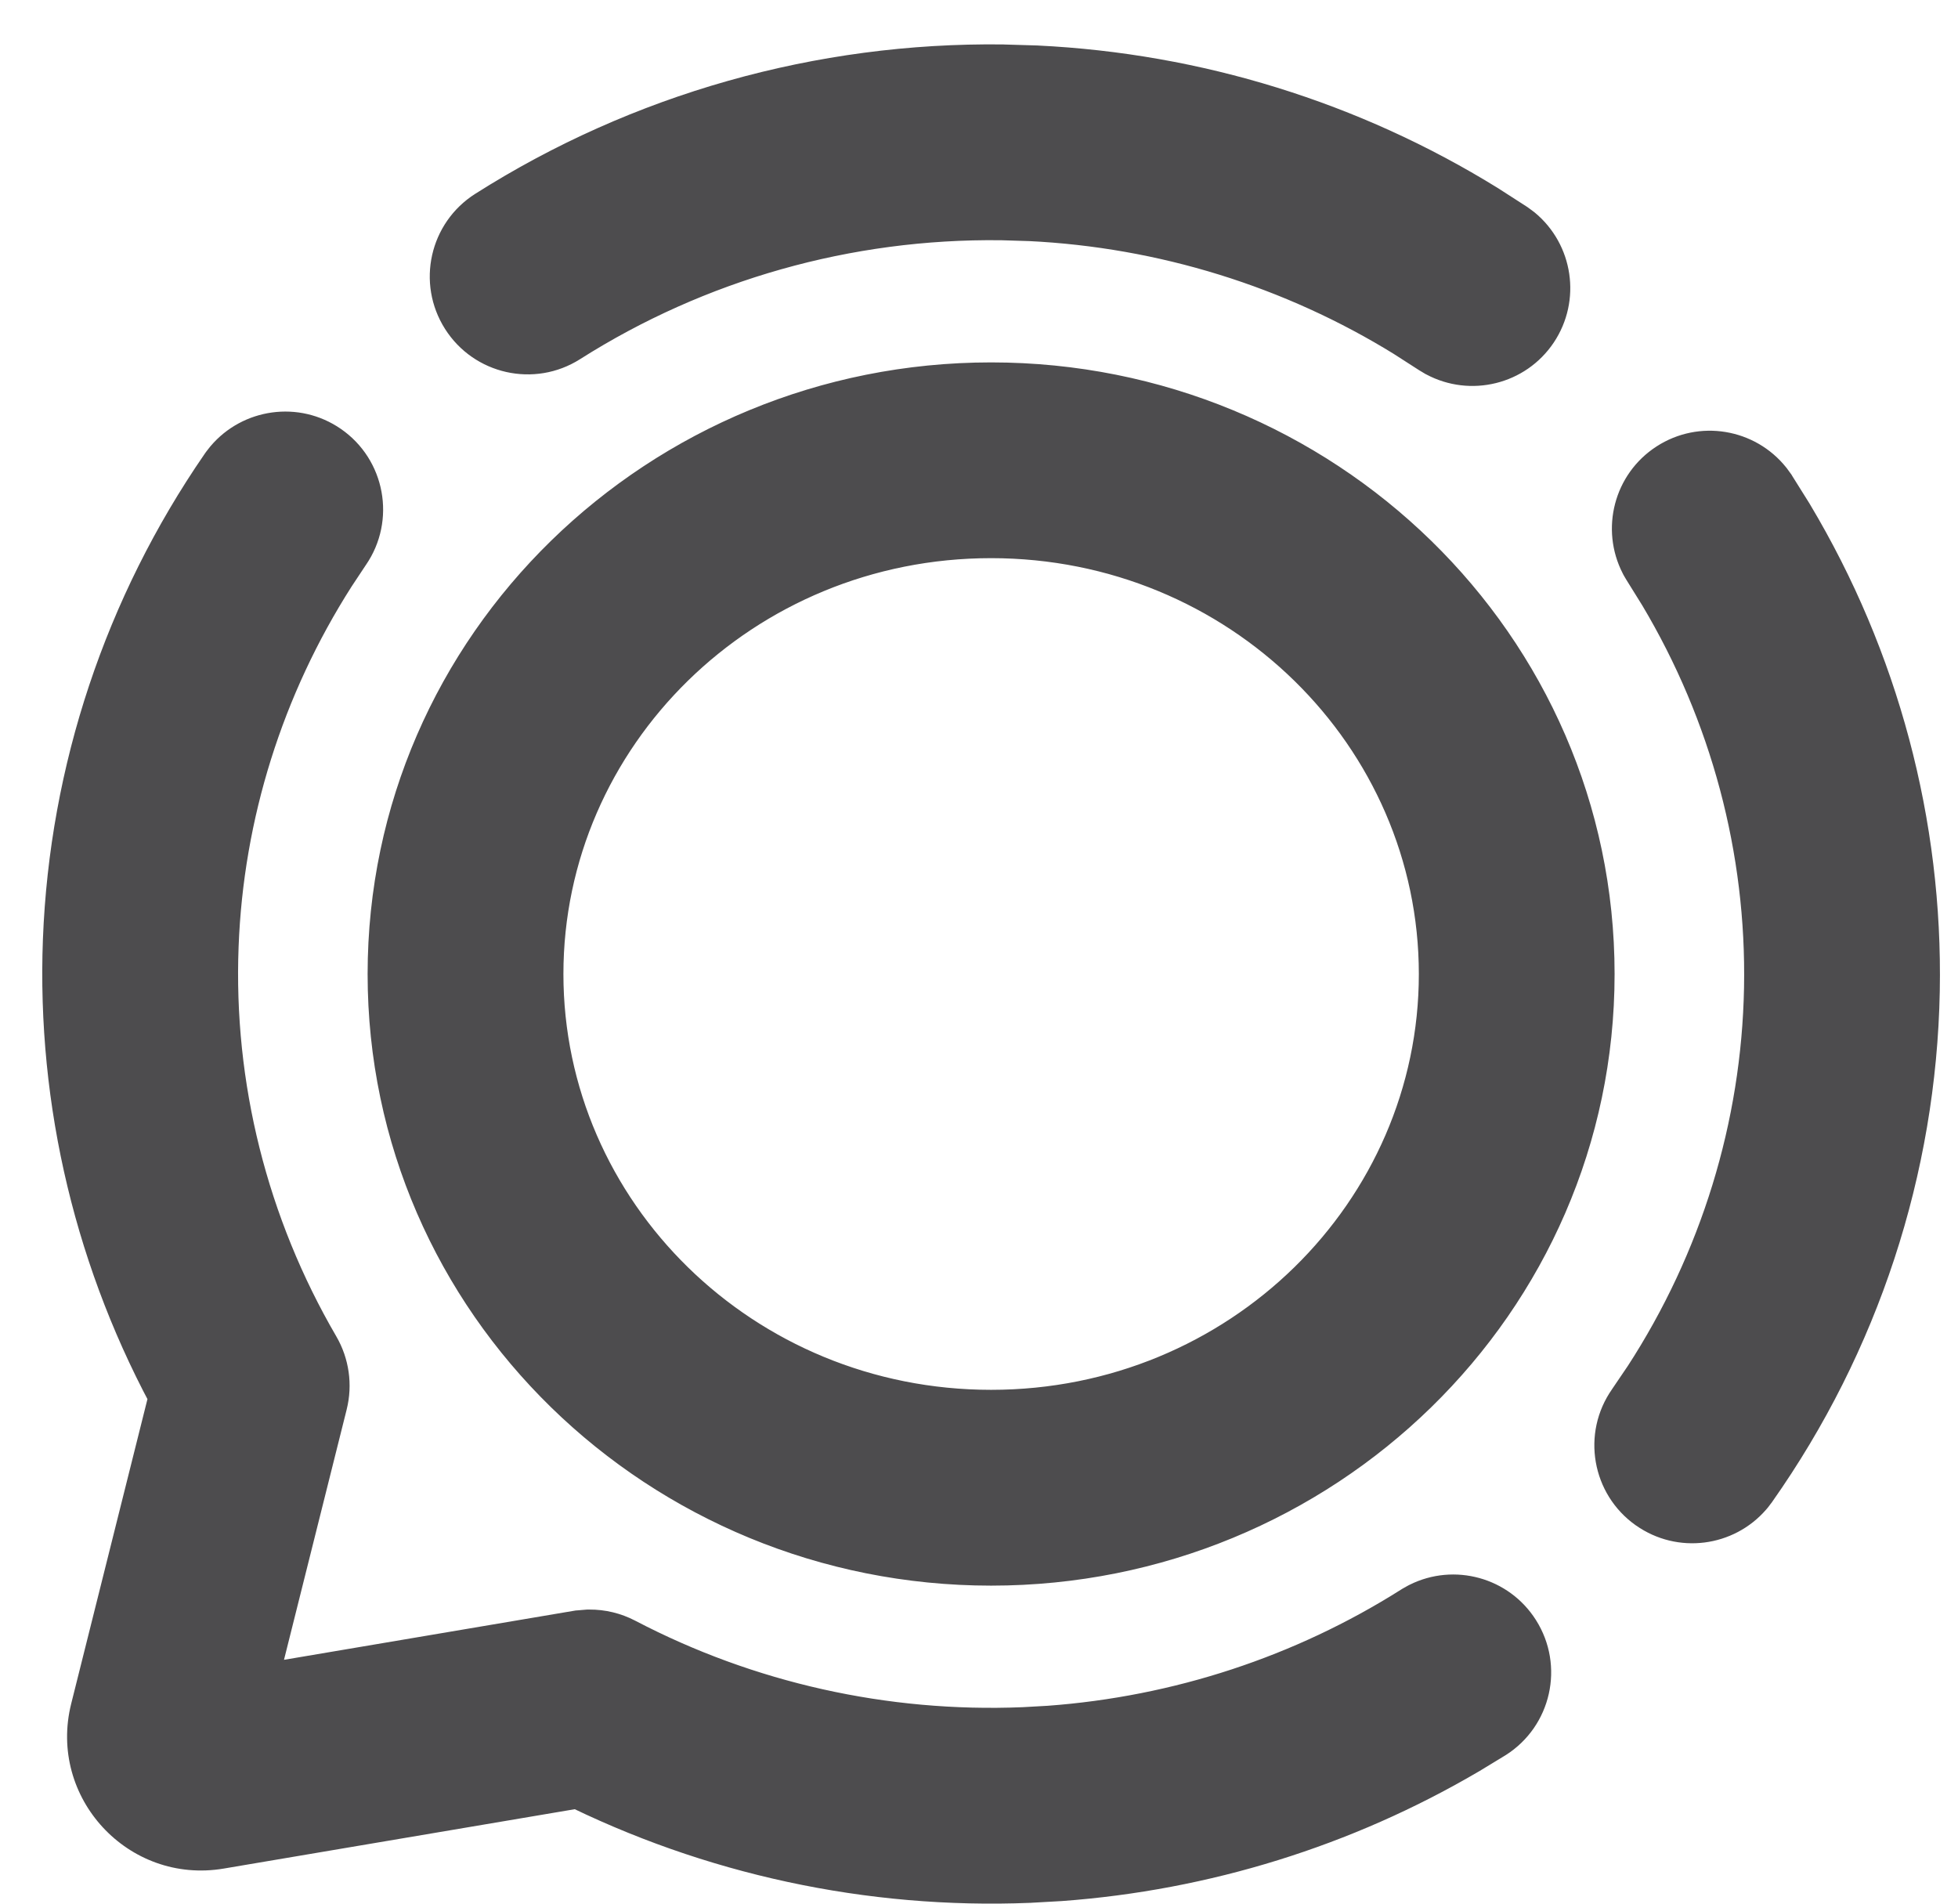 <svg width="36" height="35" viewBox="0 0 36 35" fill="none" xmlns="http://www.w3.org/2000/svg">
<path d="M4.635 8.848C4.898 8.54 5.357 8.473 5.698 8.708C6.062 8.958 6.153 9.457 5.903 9.821L5.622 10.245C4.255 12.386 3.484 14.842 3.387 17.367C3.284 20.06 3.953 22.73 5.319 25.074C5.424 25.254 5.455 25.469 5.404 25.672L3.879 31.758L10.71 30.603L10.839 30.593C10.969 30.592 11.098 30.623 11.214 30.683C13.554 31.906 16.187 32.495 18.84 32.388L19.335 32.359C21.812 32.177 24.205 31.392 26.293 30.072L26.364 30.032C26.727 29.851 27.175 29.971 27.396 30.321C27.632 30.694 27.521 31.188 27.148 31.425L26.681 31.709C24.483 32.999 22.007 33.767 19.453 33.955L18.904 33.986C16.065 34.101 13.245 33.493 10.718 32.224L3.946 33.369C2.903 33.545 2.022 32.593 2.279 31.567L3.775 25.591C2.367 23.055 1.678 20.195 1.789 17.305C1.904 14.306 2.873 11.399 4.586 8.913L4.635 8.848ZM18.223 7.663C23.984 7.663 28.686 12.233 28.686 17.908C28.686 23.583 23.985 28.153 18.223 28.153C12.462 28.153 7.759 23.583 7.759 17.908C7.76 12.233 12.462 7.663 18.223 7.663ZM31.001 9.048C31.348 8.822 31.805 8.901 32.059 9.218L32.107 9.284L32.422 9.788C33.943 12.336 34.722 15.249 34.666 18.209C34.605 21.366 33.597 24.435 31.768 27.034L31.718 27.098C31.453 27.405 30.993 27.467 30.654 27.228C30.293 26.974 30.205 26.474 30.46 26.113L30.76 25.67C32.217 23.428 33.015 20.837 33.066 18.178C33.117 15.52 32.417 12.901 31.047 10.608L30.765 10.154L30.724 10.084C30.539 9.723 30.653 9.273 31.001 9.048ZM18.223 9.262C13.311 9.262 9.359 13.151 9.359 17.908C9.359 22.666 13.311 26.553 18.223 26.553C23.136 26.553 27.087 22.665 27.087 17.908C27.086 13.151 23.135 9.263 18.223 9.262ZM19.037 1.836C21.866 1.973 24.612 2.823 27.008 4.304L27.516 4.632L27.583 4.68C27.895 4.939 27.966 5.398 27.736 5.742C27.505 6.086 27.054 6.193 26.696 6.003L26.626 5.961L26.167 5.666C24.003 4.328 21.52 3.558 18.96 3.433L18.41 3.417C15.473 3.381 12.591 4.197 10.13 5.759C9.757 5.995 9.263 5.885 9.026 5.512C8.789 5.139 8.9 4.645 9.273 4.408C11.998 2.679 15.184 1.777 18.429 1.817L19.037 1.836Z" fill="#4D4C4E"/>
<path d="M4.635 8.848L3.873 8.201L3.858 8.219L3.844 8.237L4.635 8.848ZM5.698 8.708L6.265 7.884L6.265 7.884L5.698 8.708ZM5.903 9.821L5.079 9.254L5.074 9.261L5.07 9.268L5.903 9.821ZM5.622 10.245L4.788 9.692L4.784 9.699L4.779 9.707L5.622 10.245ZM3.387 17.367L2.388 17.329L2.388 17.329L3.387 17.367ZM5.319 25.074L4.455 25.578L4.455 25.578L5.319 25.074ZM5.404 25.672L6.374 25.915L6.374 25.914L5.404 25.672ZM3.879 31.758L2.909 31.515L2.538 32.998L4.046 32.744L3.879 31.758ZM10.71 30.603L10.627 29.607L10.585 29.61L10.543 29.617L10.71 30.603ZM10.839 30.593L10.835 29.593L10.796 29.593L10.757 29.596L10.839 30.593ZM11.214 30.683L10.751 31.57L10.751 31.57L11.214 30.683ZM18.84 32.388L18.88 33.387L18.888 33.386L18.896 33.386L18.84 32.388ZM19.335 32.359L19.392 33.358L19.401 33.357L19.409 33.356L19.335 32.359ZM26.293 30.072L25.803 29.2L25.78 29.213L25.758 29.227L26.293 30.072ZM26.364 30.032L25.918 29.137L25.896 29.148L25.874 29.16L26.364 30.032ZM27.396 30.321L28.241 29.787L28.241 29.787L27.396 30.321ZM27.148 31.425L27.668 32.279L27.675 32.274L27.683 32.27L27.148 31.425ZM26.681 31.709L27.187 32.571L27.194 32.567L27.201 32.563L26.681 31.709ZM19.453 33.955L19.51 34.953L19.518 34.953L19.526 34.952L19.453 33.955ZM18.904 33.986L18.944 34.985L18.953 34.985L18.961 34.984L18.904 33.986ZM10.718 32.224L11.167 31.331L10.874 31.184L10.552 31.238L10.718 32.224ZM3.946 33.369L4.113 34.355L4.113 34.355L3.946 33.369ZM2.279 31.567L1.309 31.324L1.309 31.324L2.279 31.567ZM3.775 25.591L4.745 25.834L4.841 25.45L4.649 25.105L3.775 25.591ZM1.789 17.305L0.789 17.267L0.789 17.267L1.789 17.305ZM4.586 8.913L3.794 8.301L3.778 8.323L3.762 8.346L4.586 8.913ZM18.223 7.663L18.223 6.663H18.223V7.663ZM28.686 17.908L29.686 17.908L29.686 17.908L28.686 17.908ZM18.223 28.153L18.223 29.153L18.223 29.153L18.223 28.153ZM7.759 17.908L6.759 17.908L6.759 17.908L7.759 17.908ZM31.001 9.048L30.456 8.209L30.456 8.209L31.001 9.048ZM32.059 9.218L32.87 8.633L32.855 8.612L32.839 8.592L32.059 9.218ZM32.107 9.284L32.955 8.755L32.938 8.726L32.918 8.699L32.107 9.284ZM32.422 9.788L33.28 9.275L33.275 9.267L33.27 9.258L32.422 9.788ZM34.666 18.209L35.665 18.228L35.665 18.228L34.666 18.209ZM31.768 27.034L32.559 27.645L32.573 27.628L32.586 27.609L31.768 27.034ZM31.718 27.098L32.474 27.753L32.492 27.732L32.51 27.71L31.718 27.098ZM30.654 27.228L30.078 28.046L30.079 28.046L30.654 27.228ZM30.46 26.113L31.277 26.689L31.282 26.682L31.287 26.674L30.46 26.113ZM30.76 25.67L31.588 26.231L31.593 26.223L31.599 26.215L30.76 25.67ZM33.066 18.178L34.066 18.198L34.066 18.198L33.066 18.178ZM31.047 10.608L31.906 10.095L31.901 10.088L31.897 10.08L31.047 10.608ZM30.765 10.154L29.901 10.658L29.909 10.67L29.916 10.682L30.765 10.154ZM30.724 10.084L29.835 10.541L29.847 10.565L29.86 10.588L30.724 10.084ZM18.223 9.262L18.223 8.262H18.223V9.262ZM9.359 17.908L8.359 17.908L8.359 17.908L9.359 17.908ZM18.223 26.553L18.223 27.553L18.223 27.553L18.223 26.553ZM27.087 17.908L28.087 17.908L28.087 17.908L27.087 17.908ZM19.037 1.836L19.085 0.837L19.076 0.836L19.067 0.836L19.037 1.836ZM27.008 4.304L27.55 3.464L27.542 3.459L27.534 3.454L27.008 4.304ZM27.516 4.632L28.109 3.826L28.084 3.808L28.058 3.791L27.516 4.632ZM27.583 4.68L28.221 3.91L28.198 3.892L28.175 3.875L27.583 4.68ZM27.736 5.742L28.567 6.299L28.567 6.299L27.736 5.742ZM26.696 6.003L26.183 6.861L26.204 6.874L26.226 6.885L26.696 6.003ZM26.626 5.961L26.085 6.802L26.099 6.811L26.113 6.819L26.626 5.961ZM26.167 5.666L26.707 4.825L26.7 4.82L26.692 4.815L26.167 5.666ZM18.96 3.433L19.008 2.435L18.999 2.434L18.99 2.434L18.96 3.433ZM18.41 3.417L18.44 2.417L18.431 2.417L18.422 2.417L18.41 3.417ZM10.13 5.759L9.595 4.914L9.595 4.914L10.13 5.759ZM9.026 5.512L8.182 6.047L8.182 6.047L9.026 5.512ZM9.273 4.408L8.737 3.564L8.737 3.564L9.273 4.408ZM18.429 1.817L18.46 0.818L18.451 0.817L18.442 0.817L18.429 1.817ZM4.635 8.848L5.397 9.496C5.331 9.574 5.218 9.591 5.131 9.532L5.698 8.708L6.265 7.884C5.496 7.355 4.464 7.506 3.873 8.201L4.635 8.848ZM5.698 8.708L5.131 9.531C5.039 9.468 5.017 9.345 5.079 9.254L5.903 9.821L6.727 10.388C7.29 9.57 7.084 8.448 6.265 7.884L5.698 8.708ZM5.903 9.821L5.07 9.268L4.788 9.692L5.622 10.245L6.455 10.798L6.736 10.374L5.903 9.821ZM5.622 10.245L4.779 9.707C3.317 11.997 2.492 14.625 2.388 17.329L3.387 17.367L4.387 17.405C4.476 15.059 5.193 12.776 6.465 10.783L5.622 10.245ZM3.387 17.367L2.388 17.329C2.278 20.213 2.994 23.07 4.455 25.578L5.319 25.074L6.183 24.57C4.912 22.389 4.291 19.908 4.387 17.405L3.387 17.367ZM5.319 25.074L4.455 25.578C4.429 25.532 4.421 25.479 4.434 25.429L5.404 25.672L6.374 25.914C6.488 25.459 6.419 24.976 6.183 24.57L5.319 25.074ZM5.404 25.672L4.434 25.429L2.909 31.515L3.879 31.758L4.85 32.001L6.374 25.915L5.404 25.672ZM3.879 31.758L4.046 32.744L10.876 31.589L10.71 30.603L10.543 29.617L3.713 30.772L3.879 31.758ZM10.71 30.603L10.792 31.6L10.922 31.589L10.839 30.593L10.757 29.596L10.627 29.607L10.71 30.603ZM10.839 30.593L10.844 31.593C10.814 31.593 10.782 31.586 10.751 31.57L11.214 30.683L11.678 29.797C11.415 29.66 11.125 29.591 10.835 29.593L10.839 30.593ZM11.214 30.683L10.751 31.57C13.246 32.874 16.053 33.501 18.88 33.387L18.84 32.388L18.799 31.388C16.32 31.489 13.861 30.939 11.678 29.797L11.214 30.683ZM18.84 32.388L18.896 33.386L19.392 33.358L19.335 32.359L19.279 31.361L18.782 31.389L18.84 32.388ZM19.335 32.359L19.409 33.356C22.048 33.163 24.599 32.326 26.827 30.917L26.293 30.072L25.758 29.227C23.811 30.458 21.576 31.192 19.262 31.362L19.335 32.359ZM26.293 30.072L26.782 30.944L26.854 30.904L26.364 30.032L25.874 29.16L25.803 29.2L26.293 30.072ZM26.364 30.032L26.81 30.927C26.718 30.973 26.606 30.943 26.551 30.856L27.396 30.321L28.241 29.787C27.743 28.999 26.735 28.729 25.918 29.137L26.364 30.032ZM27.396 30.321L26.551 30.855C26.492 30.763 26.519 30.639 26.613 30.58L27.148 31.425L27.683 32.27C28.523 31.738 28.772 30.626 28.241 29.787L27.396 30.321ZM27.148 31.425L26.628 30.57L26.161 30.855L26.681 31.709L27.201 32.563L27.668 32.279L27.148 31.425ZM26.681 31.709L26.175 30.846C24.11 32.058 21.782 32.781 19.38 32.958L19.453 33.955L19.526 34.952C22.232 34.754 24.856 33.939 27.187 32.571L26.681 31.709ZM19.453 33.955L19.396 32.956L18.847 32.988L18.904 33.986L18.961 34.984L19.51 34.953L19.453 33.955ZM18.904 33.986L18.863 32.987C16.193 33.095 13.542 32.523 11.167 31.331L10.718 32.224L10.27 33.118C12.948 34.462 15.936 35.107 18.944 34.985L18.904 33.986ZM10.718 32.224L10.552 31.238L3.779 32.383L3.946 33.369L4.113 34.355L10.885 33.21L10.718 32.224ZM3.946 33.369L3.779 32.383C3.447 32.439 3.167 32.136 3.249 31.81L2.279 31.567L1.309 31.324C0.877 33.05 2.359 34.651 4.113 34.355L3.946 33.369ZM2.279 31.567L3.249 31.81L4.745 25.834L3.775 25.591L2.805 25.348L1.309 31.324L2.279 31.567ZM3.775 25.591L4.649 25.105C3.329 22.728 2.684 20.048 2.788 17.344L1.789 17.305L0.789 17.267C0.672 20.341 1.405 23.383 2.901 26.076L3.775 25.591ZM1.789 17.305L2.788 17.344C2.895 14.536 3.803 11.812 5.409 9.48L4.586 8.913L3.762 8.346C1.942 10.987 0.912 14.078 0.789 17.267L1.789 17.305ZM4.586 8.913L5.377 9.524L5.427 9.46L4.635 8.848L3.844 8.237L3.794 8.301L4.586 8.913ZM18.223 7.663L18.223 8.663C23.454 8.663 27.686 12.807 27.686 17.908L28.686 17.908L29.686 17.908C29.686 11.659 24.515 6.663 18.223 6.663L18.223 7.663ZM28.686 17.908L27.686 17.908C27.686 23.009 23.454 27.153 18.223 27.153L18.223 28.153L18.223 29.153C24.515 29.153 29.686 24.157 29.686 17.908L28.686 17.908ZM18.223 28.153V27.153C12.992 27.153 8.759 23.009 8.759 17.908L7.759 17.908L6.759 17.908C6.759 24.158 11.932 29.153 18.223 29.153V28.153ZM7.759 17.908L8.759 17.908C8.76 12.807 12.992 8.663 18.223 8.663V7.663V6.663C11.932 6.663 6.76 11.659 6.759 17.908L7.759 17.908ZM31.001 9.048L31.545 9.887C31.457 9.944 31.343 9.923 31.279 9.844L32.059 9.218L32.839 8.592C32.268 7.88 31.24 7.701 30.456 8.209L31.001 9.048ZM32.059 9.218L31.248 9.802L31.296 9.869L32.107 9.284L32.918 8.699L32.87 8.633L32.059 9.218ZM32.107 9.284L31.259 9.813L31.573 10.317L32.422 9.788L33.27 9.258L32.955 8.755L32.107 9.284ZM32.422 9.788L31.563 10.301C32.99 12.689 33.719 15.418 33.666 18.19L34.666 18.209L35.665 18.228C35.725 15.079 34.897 11.982 33.28 9.275L32.422 9.788ZM34.666 18.209L33.666 18.19C33.609 21.146 32.665 24.021 30.95 26.459L31.768 27.034L32.586 27.609C34.529 24.849 35.601 21.586 35.665 18.228L34.666 18.209ZM31.768 27.034L30.977 26.422L30.927 26.487L31.718 27.098L32.51 27.71L32.559 27.645L31.768 27.034ZM31.718 27.098L30.963 26.444C31.029 26.366 31.144 26.35 31.229 26.41L30.654 27.228L30.079 28.046C30.842 28.583 31.876 28.444 32.474 27.753L31.718 27.098ZM30.654 27.228L31.229 26.41C31.319 26.474 31.341 26.598 31.277 26.689L30.46 26.113L29.642 25.538C29.069 26.351 29.266 27.474 30.078 28.046L30.654 27.228ZM30.46 26.113L31.287 26.674L31.588 26.231L30.76 25.67L29.933 25.108L29.632 25.552L30.46 26.113ZM30.76 25.67L31.599 26.215C33.156 23.817 34.011 21.044 34.066 18.198L33.066 18.178L32.066 18.159C32.019 20.629 31.277 23.039 29.922 25.125L30.76 25.67ZM33.066 18.178L34.066 18.198C34.12 15.351 33.371 12.548 31.906 10.095L31.047 10.608L30.189 11.121C31.463 13.255 32.113 15.689 32.066 18.159L33.066 18.178ZM31.047 10.608L31.897 10.08L31.615 9.626L30.765 10.154L29.916 10.682L30.198 11.136L31.047 10.608ZM30.765 10.154L31.629 9.65L31.588 9.58L30.724 10.084L29.86 10.588L29.901 10.658L30.765 10.154ZM30.724 10.084L31.614 9.627C31.66 9.717 31.633 9.829 31.545 9.887L31.001 9.048L30.456 8.209C29.673 8.717 29.418 9.729 29.835 10.541L30.724 10.084ZM18.223 9.262V8.262C12.78 8.262 8.359 12.578 8.359 17.908L9.359 17.908L10.359 17.908C10.359 13.724 13.842 10.262 18.223 10.262V9.262ZM9.359 17.908L8.359 17.908C8.359 23.239 12.78 27.553 18.223 27.553V26.553V25.553C13.842 25.553 10.359 22.092 10.359 17.908L9.359 17.908ZM18.223 26.553L18.223 27.553C23.667 27.553 28.087 23.238 28.087 17.908L27.087 17.908L26.087 17.908C26.087 22.092 22.604 25.553 18.223 25.553L18.223 26.553ZM27.087 17.908L28.087 17.908C28.086 12.578 23.667 8.263 18.223 8.262L18.223 9.262L18.223 10.262C22.604 10.263 26.086 13.724 26.087 17.908L27.087 17.908ZM19.037 1.836L18.988 2.835C21.649 2.964 24.231 3.763 26.483 5.155L27.008 4.304L27.534 3.454C24.993 1.883 22.082 0.982 19.085 0.837L19.037 1.836ZM27.008 4.304L26.467 5.145L26.975 5.472L27.516 4.632L28.058 3.791L27.55 3.464L27.008 4.304ZM27.516 4.632L26.924 5.437L26.99 5.486L27.583 4.68L28.175 3.875L28.109 3.826L27.516 4.632ZM27.583 4.68L26.945 5.45C26.865 5.385 26.848 5.271 26.905 5.185L27.736 5.742L28.567 6.299C29.085 5.524 28.924 4.493 28.221 3.91L27.583 4.68ZM27.736 5.742L26.905 5.185C26.964 5.098 27.077 5.072 27.166 5.12L26.696 6.003L26.226 6.885C27.031 7.314 28.047 7.074 28.567 6.299L27.736 5.742ZM26.696 6.003L27.209 5.144L27.138 5.102L26.626 5.961L26.113 6.819L26.183 6.861L26.696 6.003ZM26.626 5.961L27.166 5.119L26.707 4.825L26.167 5.666L25.626 6.507L26.085 6.802L26.626 5.961ZM26.167 5.666L26.692 4.815C24.384 3.388 21.736 2.567 19.008 2.435L18.96 3.433L18.911 4.432C21.303 4.548 23.622 5.268 25.641 6.516L26.167 5.666ZM18.96 3.433L18.99 2.434L18.44 2.417L18.41 3.417L18.38 4.416L18.929 4.433L18.96 3.433ZM18.41 3.417L18.422 2.417C15.292 2.378 12.22 3.248 9.595 4.914L10.13 5.759L10.666 6.603C12.962 5.146 15.653 4.383 18.398 4.417L18.41 3.417ZM10.13 5.759L9.595 4.914C9.688 4.855 9.811 4.883 9.87 4.976L9.026 5.512L8.182 6.047C8.714 6.886 9.827 7.136 10.666 6.603L10.13 5.759ZM9.026 5.512L9.87 4.976C9.93 5.07 9.902 5.194 9.809 5.252L9.273 4.408L8.737 3.564C7.899 4.096 7.649 5.207 8.182 6.047L9.026 5.512ZM9.273 4.408L9.809 5.252C12.369 3.627 15.364 2.78 18.417 2.817L18.429 1.817L18.442 0.817C15.004 0.775 11.627 1.73 8.737 3.564L9.273 4.408ZM18.429 1.817L18.399 2.817L19.006 2.835L19.037 1.836L19.067 0.836L18.46 0.818L18.429 1.817Z" fill="#4D4C4E"/>
</svg>
